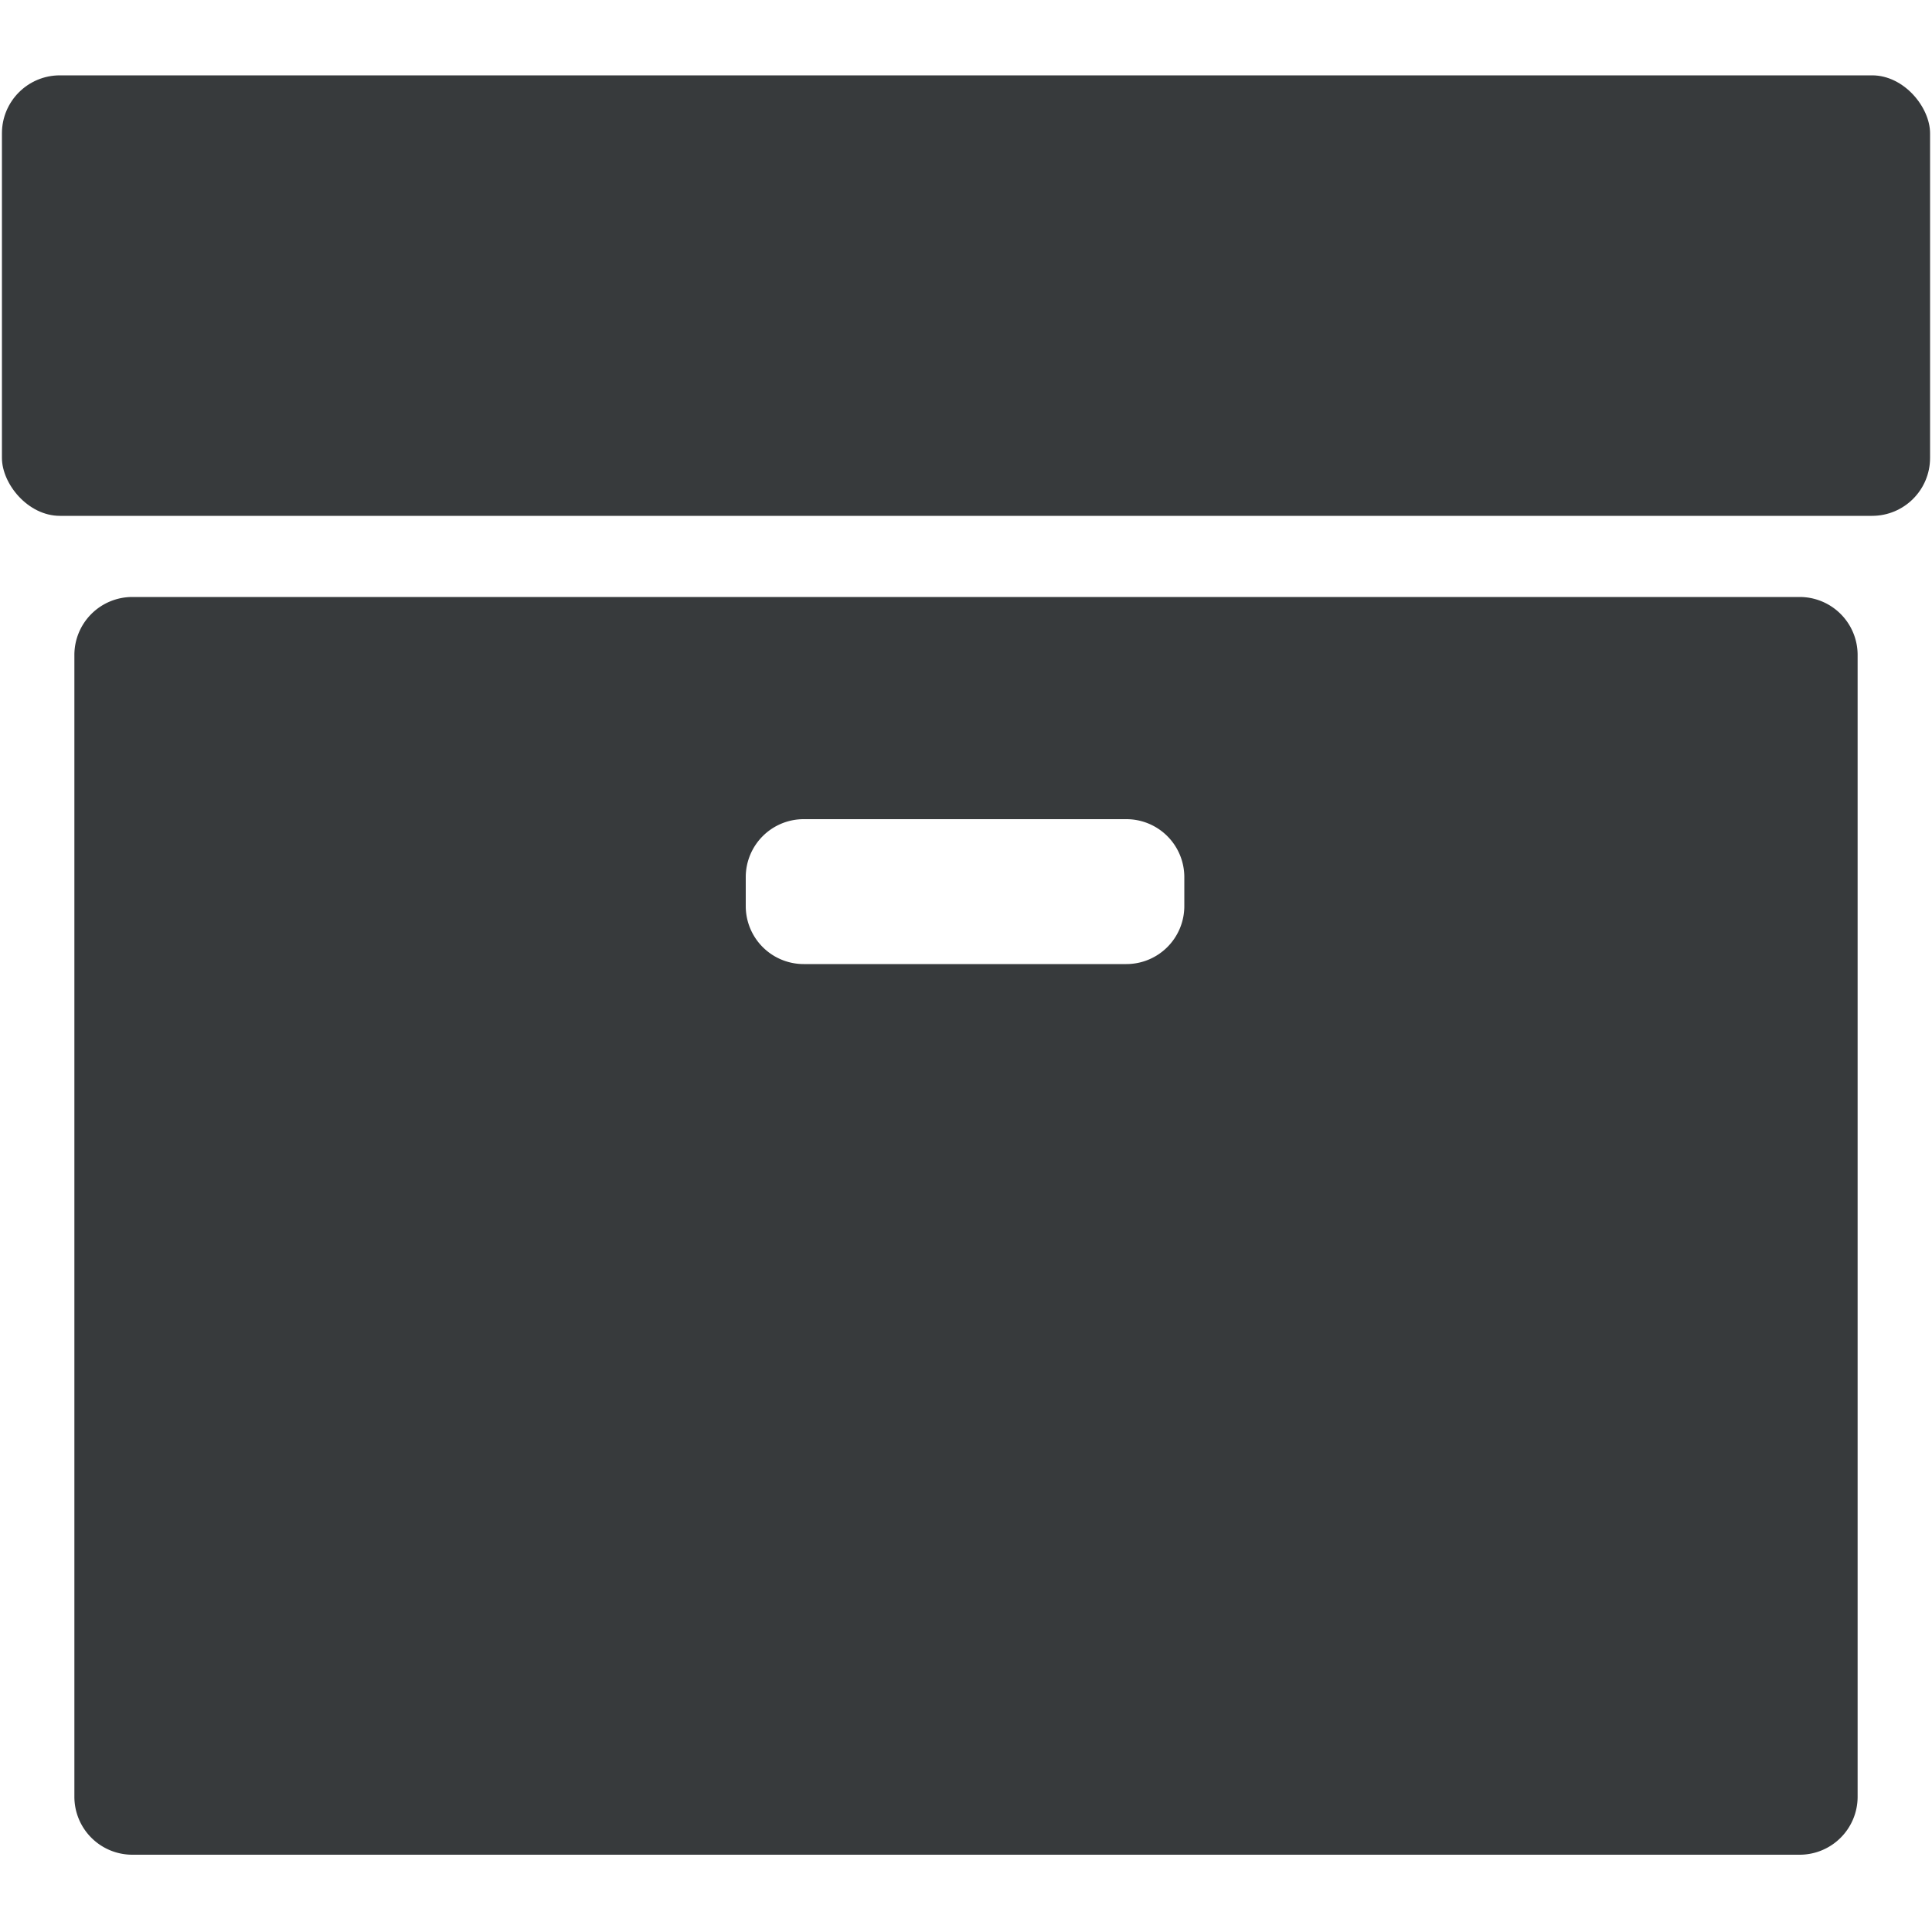 <svg xmlns="http://www.w3.org/2000/svg" width="1000" height="1000" viewBox="0 0 1000 1000">
  <defs>
    <style>
      .cls-1, .cls-2 {
        fill: #373a3c;
      }

      .cls-2 {
        fill-rule: evenodd;
      }
    </style>
  </defs>
  <rect id="Rounded_Rectangle_1" data-name="Rounded Rectangle 1" class="cls-1" x="1" y="39" width="998" height="228" rx="30" ry="30"/>
  <path id="Rounded_Rectangle_2" data-name="Rounded Rectangle 2" class="cls-2" d="M68.5,309h863a30,30,0,0,1,30,30V930a30,30,0,0,1-30,30H68.5a30,30,0,0,1-30-30V339A30,30,0,0,1,68.5,309ZM416,424H583a30,30,0,0,1,30,30v15a30,30,0,0,1-30,30H416a30,30,0,0,1-30-30V454A30,30,0,0,1,416,424Z"/>
</svg>
